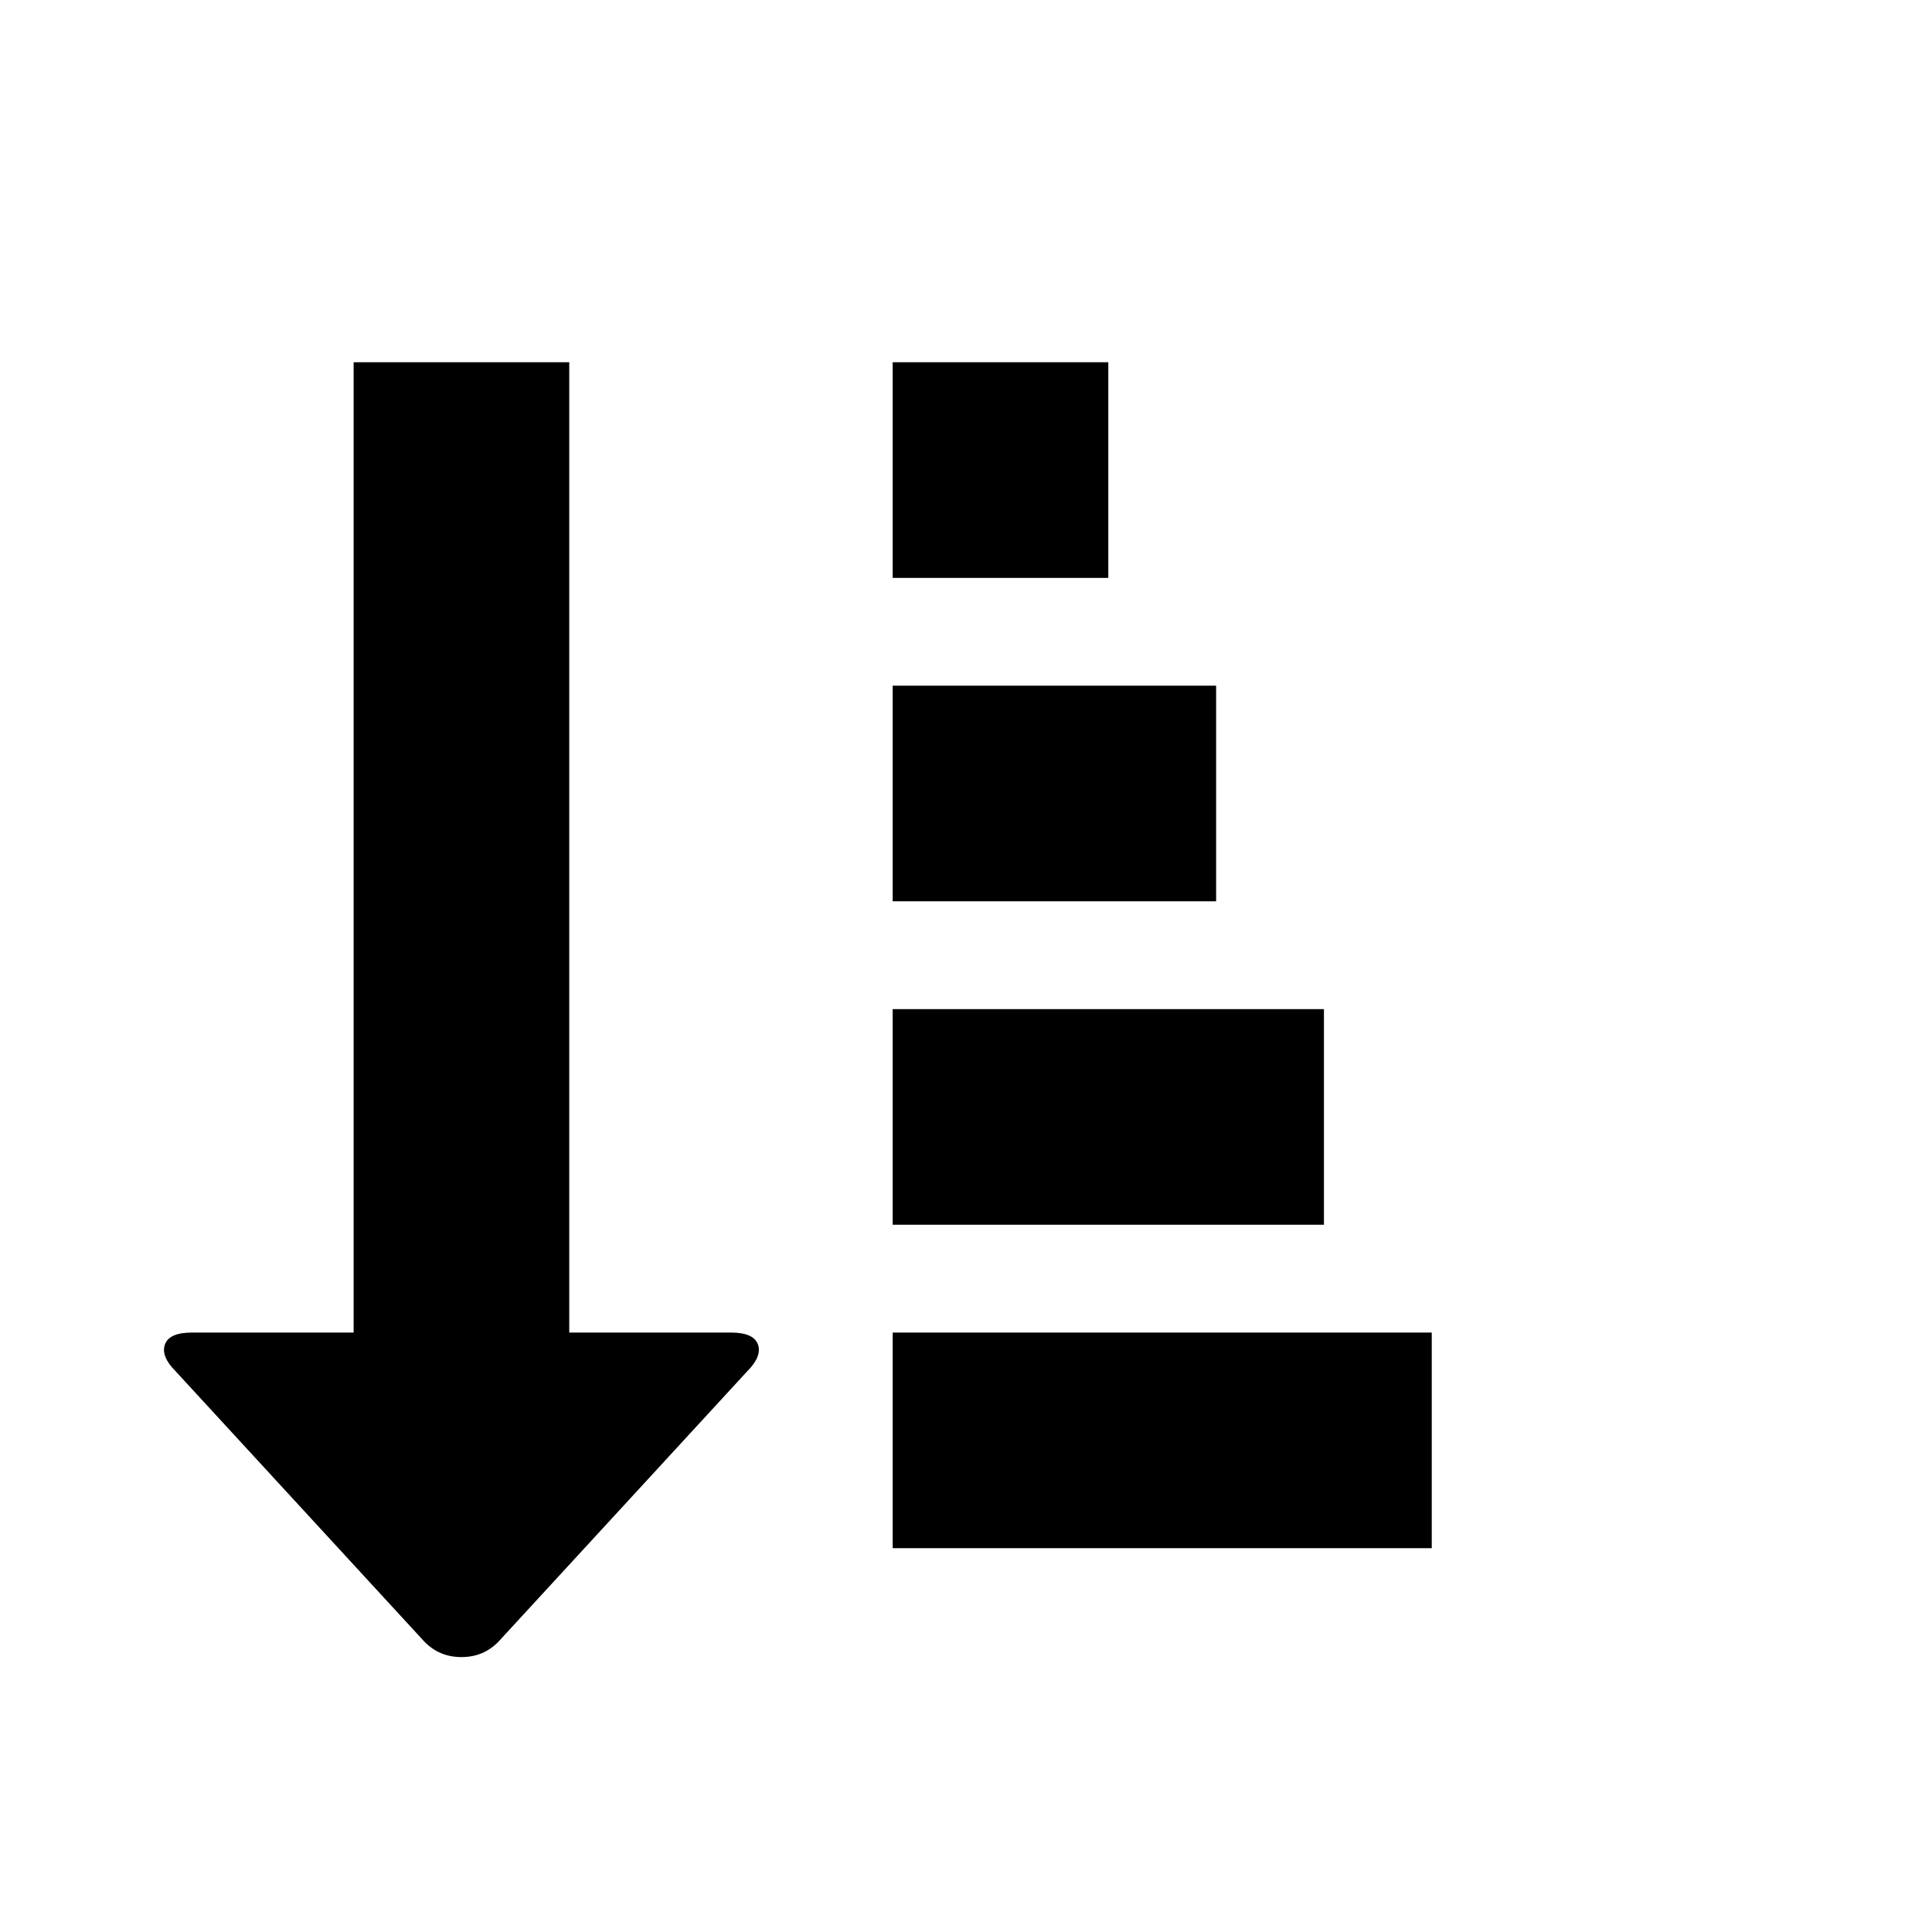 <svg viewBox="0 0 1792 1792" xmlns="http://www.w3.org/2000/svg"><path d="M528 1236h150q21 0 25 11t-10 25l-230 250q-14 15-35 15t-35-15l-230-250q-14-14-10-25t25-11h150V336h200v900zm500-700H828V336h200v200zm100 300H828V636h300v200zm100 300H828V936h400v200zm100 300H828v-200h500v200z"/></svg>